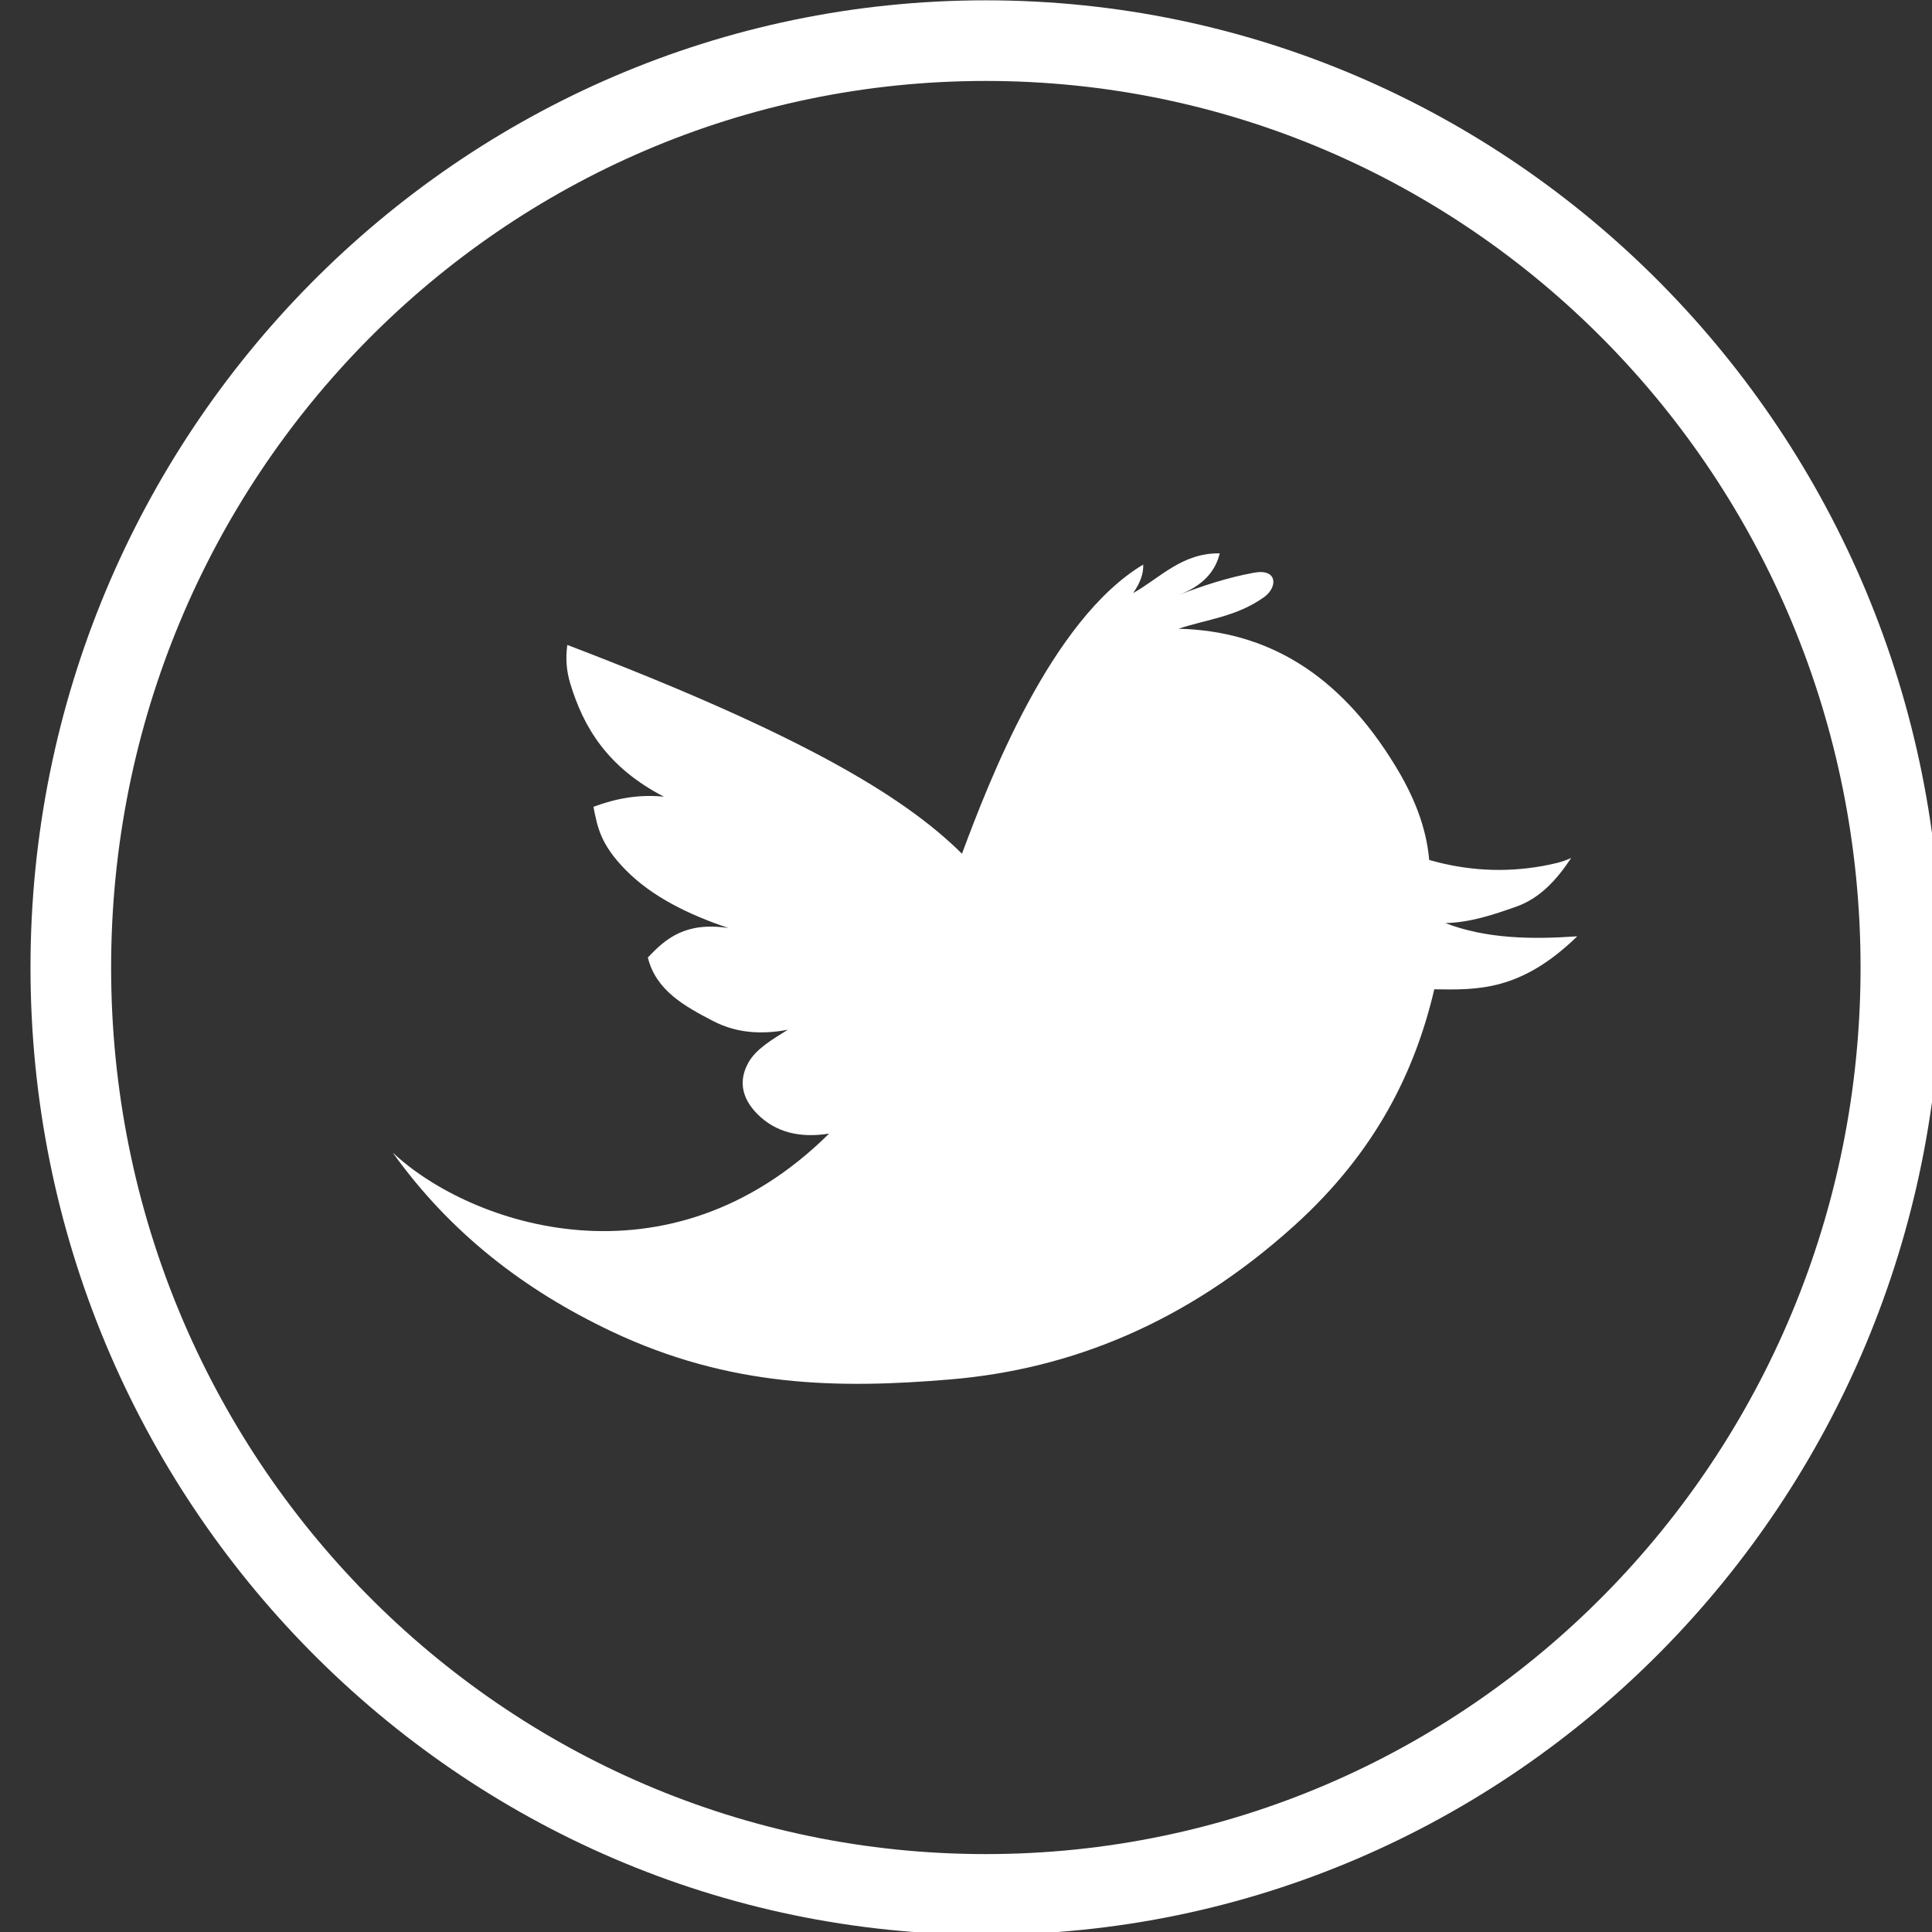 <svg width="24" height="24" version="1.1" viewBox="0 0 6.35 6.35" xmlns="http://www.w3.org/2000/svg">
 <rect x="0" y="0" width="6.35" height="6.35" fill="#333333" stroke="none"/>
 <g transform="matrix(.265 0 0 .265 -38.108 -6.5205e-6)" fill="#fff">
  <path d="m156.03 0.004c-6.542 0-11.848 5.38-11.848 11.996 0 6.616 5.306 11.996 11.848 11.996 6.542 0 11.85-5.38 11.85-11.996 0-6.616-5.308-11.996-11.85-11.996zm0 1c5.994 1e-7 10.85 4.913 10.85 10.996s-4.856 10.996-10.85 10.996-10.848-4.913-10.848-10.996 4.854-10.996 10.848-10.996z" color="#000000" stroke-linecap="round" stroke-linejoin="round" style="-inkscape-stroke:none;paint-order:stroke fill markers"/>
  <path d="m148.68 14.3c0.956 0.894 3.41 1.74 5.407-0.24-0.359 0.057-0.659-0.013-0.887-0.24-0.216-0.216-0.228-0.44-0.112-0.644 0.094-0.166 0.292-0.283 0.487-0.404-0.353 0.066-0.655 0.032-0.924-0.107-0.362-0.187-0.713-0.384-0.812-0.789 0.221-0.235 0.467-0.446 0.999-0.366-0.501-0.169-0.949-0.39-1.274-0.72-0.316-0.322-0.349-0.531-0.4-0.783 0.276-0.104 0.565-0.157 0.874-0.126-0.7-0.362-0.997-0.86-1.161-1.402-0.05-0.164-0.059-0.32-0.037-0.48 2.835 1.082 4.162 1.86 4.895 2.59 0.33-0.888 1.099-2.898 2.248-3.587 5e-3 0.11-0.037 0.227-0.125 0.354 0.34-0.192 0.606-0.499 1.074-0.493-0.054 0.224-0.209 0.403-0.512 0.518 0.306-0.119 0.616-0.219 0.937-0.278 0.298-0.054 0.293 0.183 0.125 0.303-0.342 0.244-0.705 0.274-1.062 0.392 1.093 0.027 1.987 0.551 2.685 1.693 0.232 0.379 0.388 0.759 0.425 1.175 0.466 0.133 0.93 0.159 1.399 0.076 0.128-0.024 0.248-0.047 0.362-0.101-0.182 0.276-0.392 0.503-0.687 0.606-0.281 0.099-0.563 0.194-0.874 0.202 0.506 0.194 1.064 0.204 1.636 0.164-0.7 0.681-1.236 0.665-1.773 0.657-0.236 1.007-0.718 2.011-1.736 2.931-1.336 1.206-2.773 1.781-4.258 1.907-1.393 0.118-2.739 0.101-4.209-0.594-1.09-0.516-2.003-1.226-2.71-2.211z"/>
 </g>
</svg>
